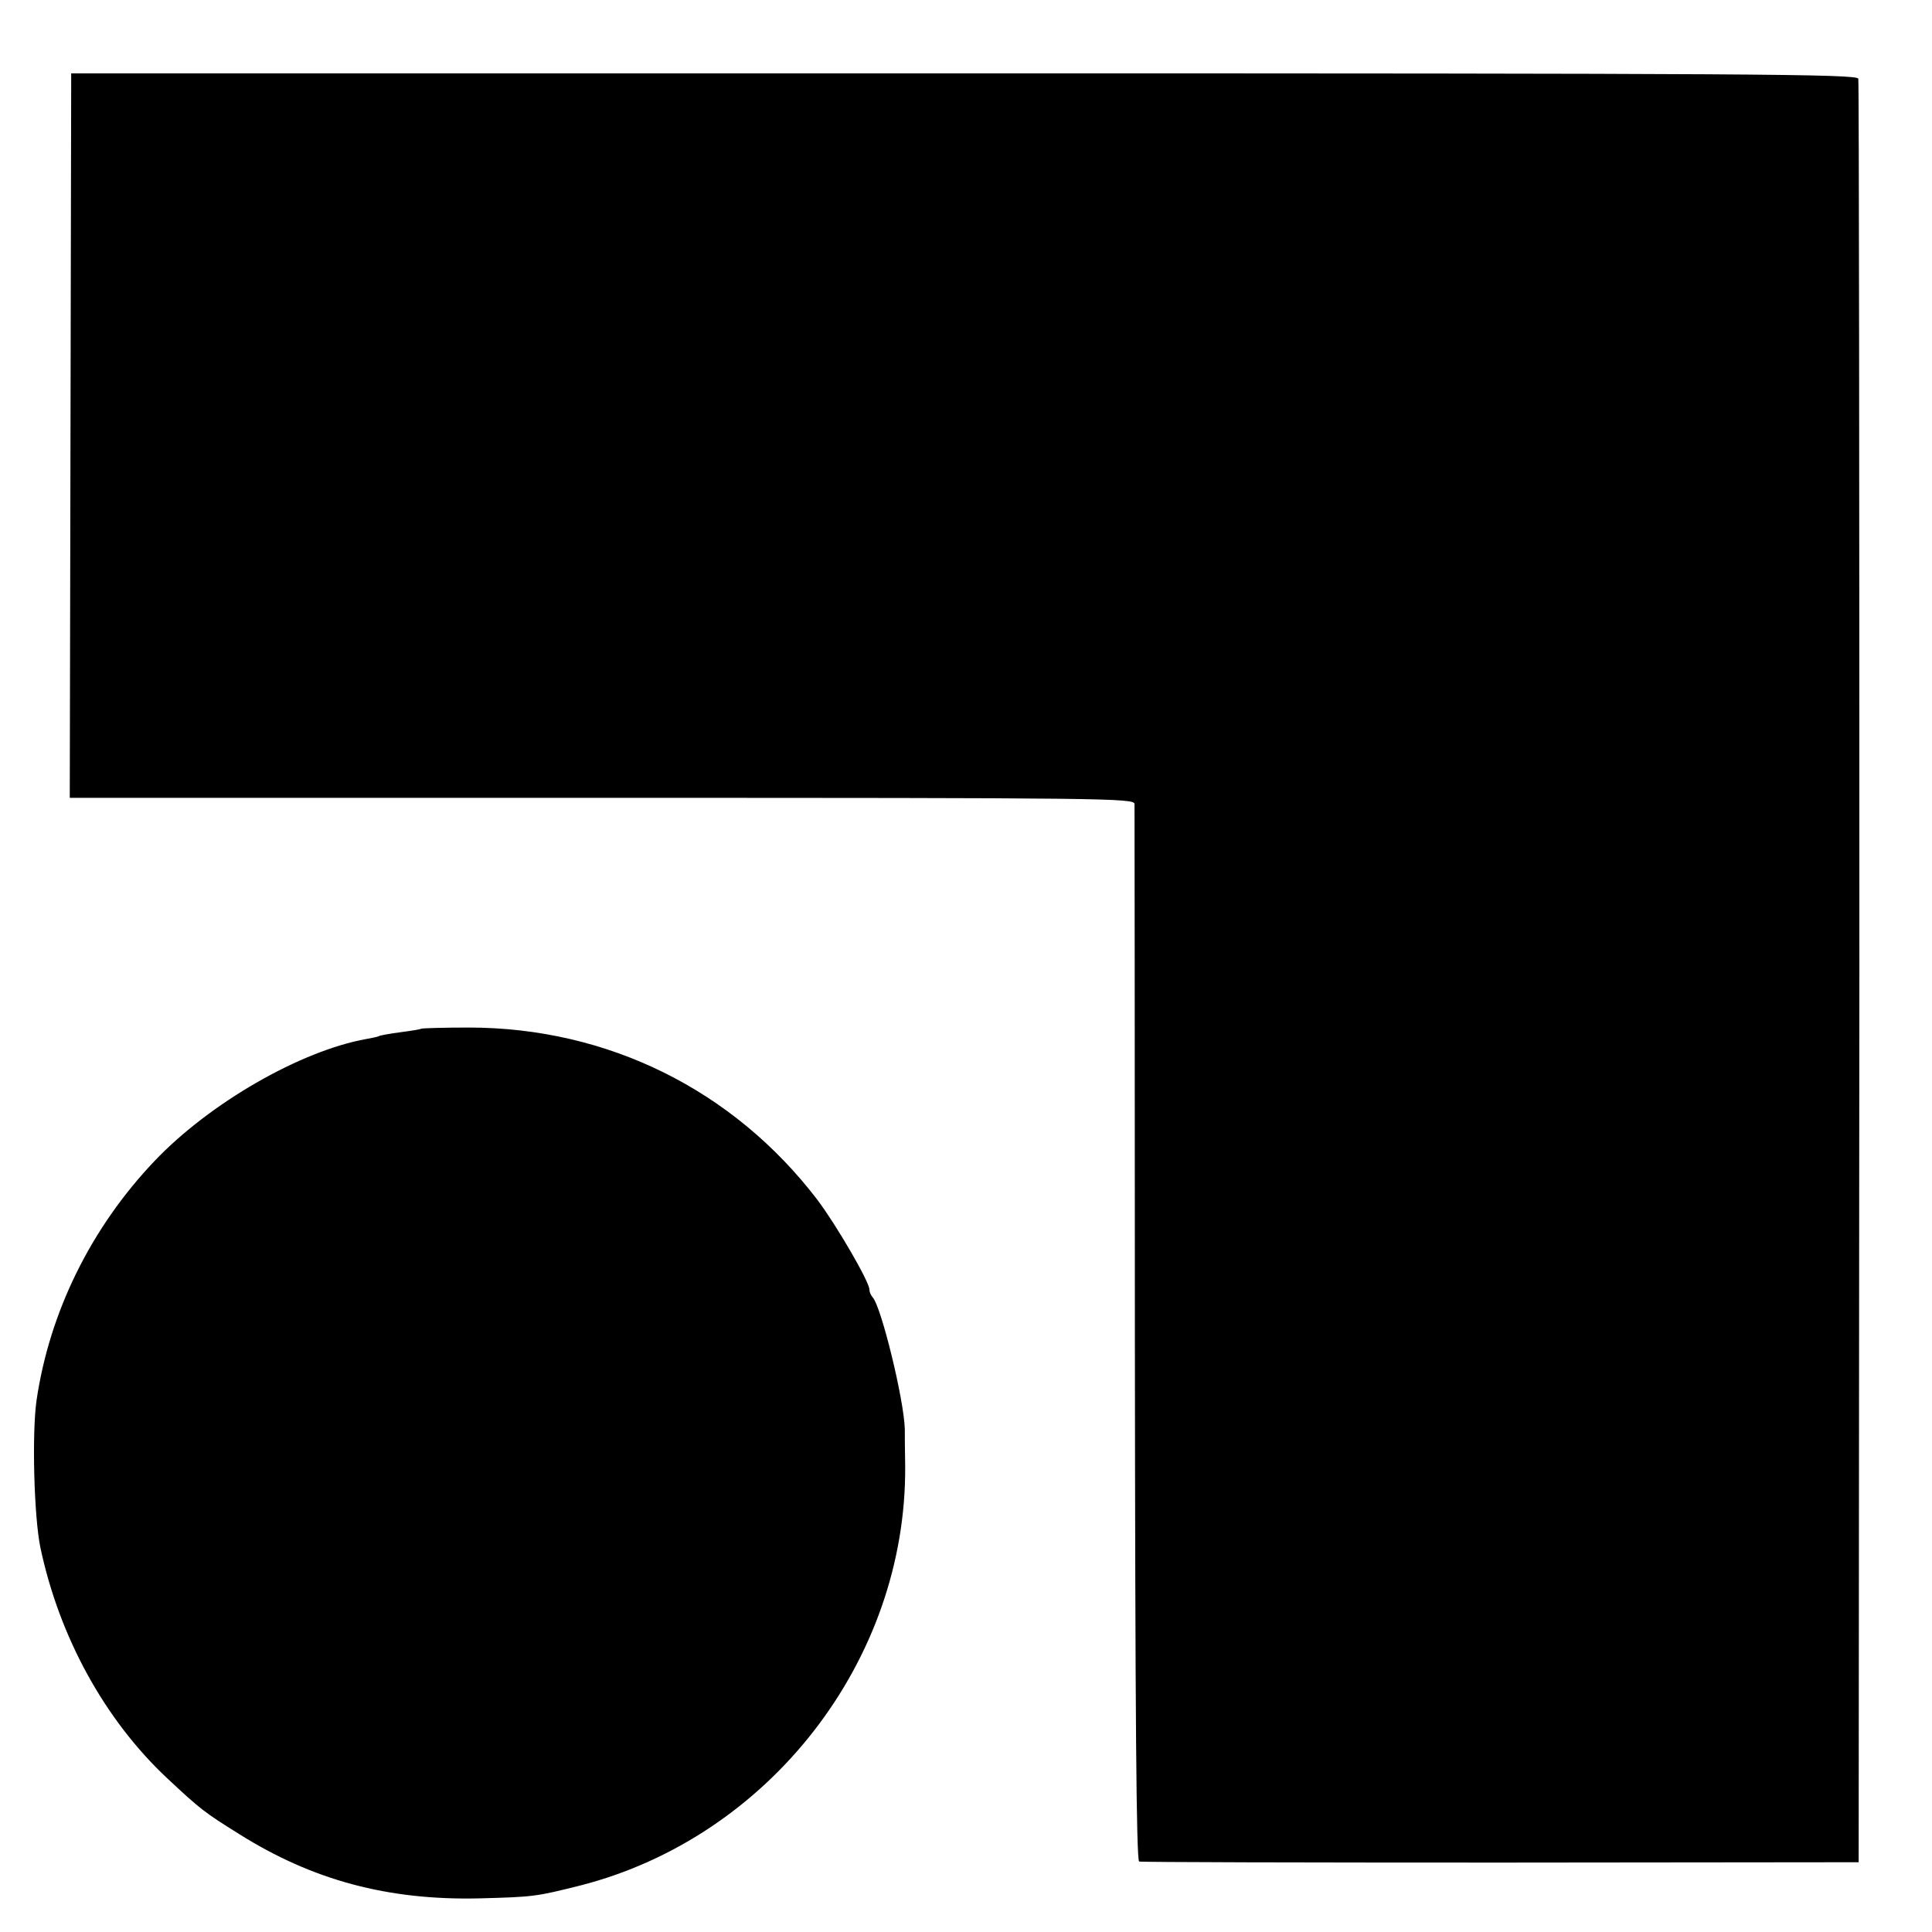 <?xml version="1.0" standalone="no"?>
<!DOCTYPE svg PUBLIC "-//W3C//DTD SVG 20010904//EN"
 "http://www.w3.org/TR/2001/REC-SVG-20010904/DTD/svg10.dtd">
<svg version="1.0" xmlns="http://www.w3.org/2000/svg"
 width="540pt" height="540pt" viewBox="0 0 540 540"
 preserveAspectRatio="xMidYMid meet">
<g transform="translate(0,540) scale(0.1,-0.1)"
fill="#000000" stroke="none">
<path d="M199 5195 c0 0 -1 -456 -2 -1013 l-2 -1012 1488 0 c1409 0 1487 -1
1488 -17 0 -10 1 -678 1 -1485 1 -1070 4 -1468 12 -1471 6 -2 461 -3 1011 -3
l1000 1 2 2485 c0 1367 -1 2492 -3 2500 -3 13 -289 15 -2499 15 -1372 0 -2495
0 -2496 0z"/>
<path d="M1178 2525 c-2 -2 -28 -6 -58 -10 -30 -4 -58 -9 -61 -11 -3 -2 -19
-5 -35 -8 -184 -33 -438 -179 -592 -341 -178 -187 -294 -423 -330 -670 -13
-93 -7 -325 11 -411 53 -250 180 -481 354 -644 94 -88 105 -96 201 -156 205
-129 416 -186 672 -180 152 4 158 5 282 36 528 135 912 629 908 1172 -1 46 -1
92 -1 103 -2 82 -66 344 -90 369 -5 6 -9 15 -9 22 0 21 -91 178 -145 250 -235
308 -587 482 -975 482 -71 0 -130 -2 -132 -3z"/>
</g>
</svg>

